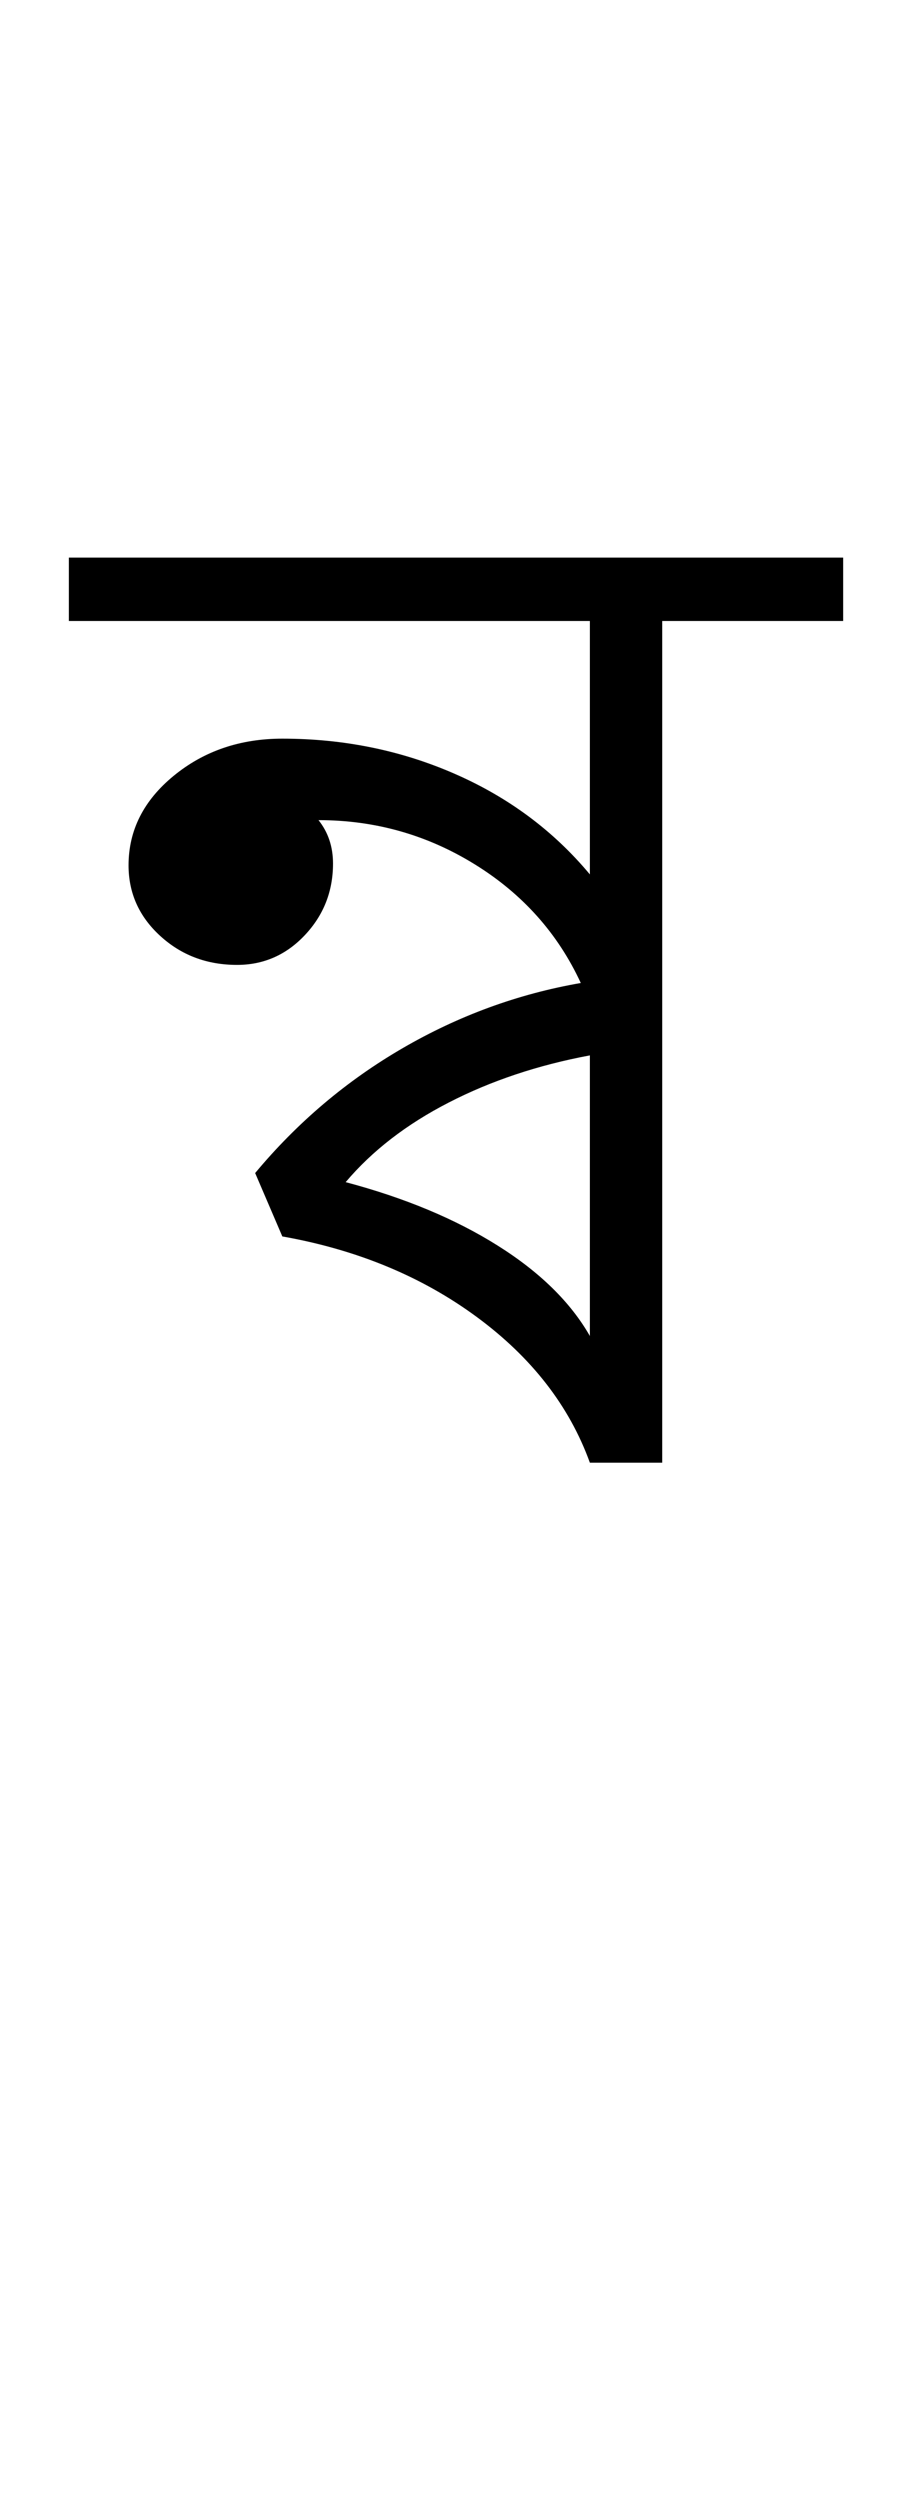 <?xml version="1.0" encoding="UTF-8"?>
<svg xmlns="http://www.w3.org/2000/svg" xmlns:xlink="http://www.w3.org/1999/xlink" width="167.824pt" height="459.75pt" viewBox="0 0 167.824 459.75" version="1.1">
<defs>
<g>
<symbol overflow="visible" id="glyph0-0">
<path style="stroke:none;" d="M 33.297 0 L 33.297 -233.031 L 233.031 -233.031 L 233.031 0 Z M 49.938 -16.641 L 216.391 -16.641 L 216.391 -216.391 L 49.938 -216.391 Z M 49.938 -16.641 "/>
</symbol>
<symbol overflow="visible" id="glyph0-1">
<path style="stroke:none;" d="M 92.547 0 C 88.773 -10.426 81.836 -19.359 71.734 -26.797 C 61.641 -34.234 49.711 -39.172 35.953 -41.609 L 30.953 -53.266 C 38.723 -62.586 47.77 -70.242 58.094 -76.234 C 68.414 -82.223 79.344 -86.219 90.875 -88.219 C 86.664 -97.32 80.176 -104.586 71.406 -110.016 C 62.633 -115.453 53.035 -118.172 42.609 -118.172 C 43.492 -117.066 44.16 -115.848 44.609 -114.516 C 45.055 -113.18 45.281 -111.738 45.281 -110.188 C 45.281 -105.082 43.555 -100.695 40.109 -97.031 C 36.672 -93.375 32.508 -91.547 27.625 -91.547 C 22.082 -91.547 17.367 -93.32 13.484 -96.875 C 9.598 -100.426 7.656 -104.754 7.656 -109.859 C 7.656 -116.297 10.426 -121.785 15.969 -126.328 C 21.52 -130.879 28.18 -133.156 35.953 -133.156 C 47.273 -133.156 57.875 -130.988 67.75 -126.656 C 77.625 -122.332 85.891 -116.176 92.547 -108.188 L 92.547 -154.797 L -3.328 -154.797 L -3.328 -166.453 L 139.156 -166.453 L 139.156 -154.797 L 105.859 -154.797 L 105.859 0 Z M 92.547 -23.297 L 92.547 -74.906 C 83.004 -73.125 74.348 -70.234 66.578 -66.234 C 58.805 -62.242 52.484 -57.363 47.609 -51.594 C 58.484 -48.707 67.801 -44.82 75.562 -39.938 C 83.332 -35.062 88.992 -29.516 92.547 -23.297 Z M 92.547 -23.297 "/>
</symbol>
</g>
</defs>
<g id="surface1">
<rect x="0" y="0" width="167.824" height="459.75" style="fill:rgb(100%,100%,100%);fill-opacity:1;stroke:none;"/>
<g style="fill:rgb(0%,0%,0%);fill-opacity:1;">
  <use xlink:href="#glyph0-1" x="16" y="269"/>
</g>
</g>
</svg>

